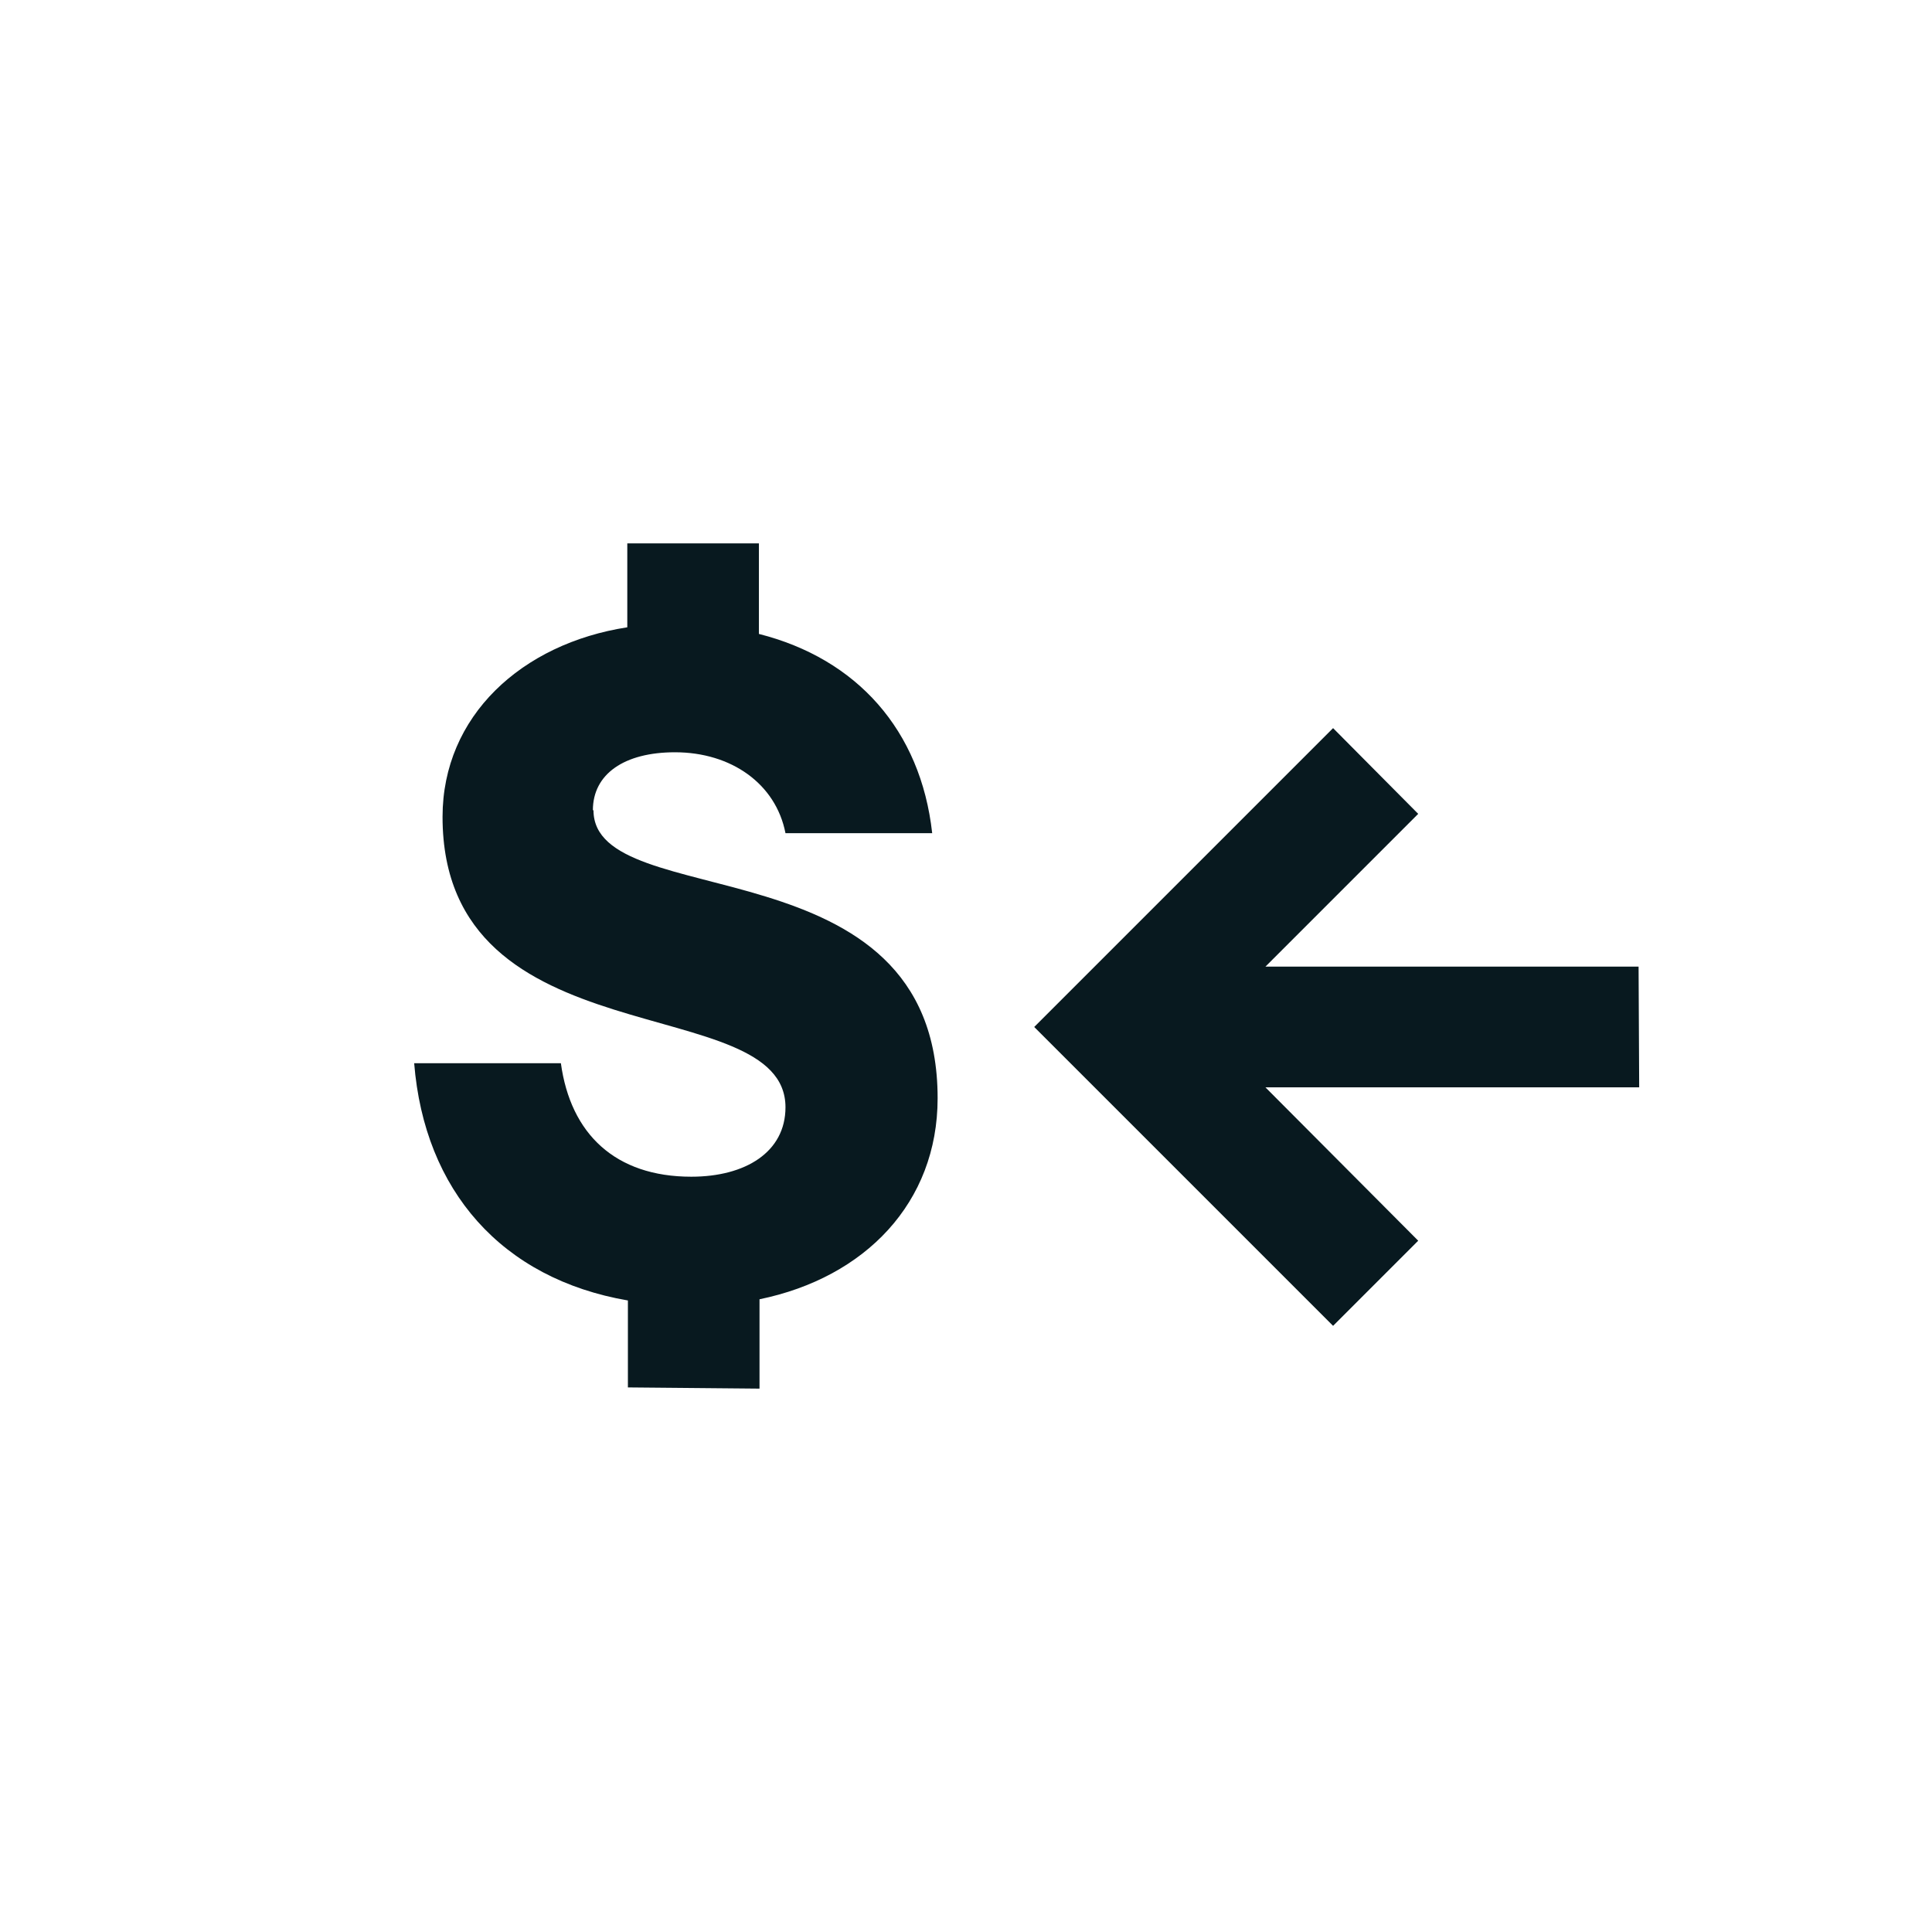 <svg xmlns="http://www.w3.org/2000/svg" xmlns:xlink="http://www.w3.org/1999/xlink" width="32" height="32" viewBox="0 0 32 32"><path fill="#08191f" d="m27.15 18.01-.01-2h-6.18l2.53-2.53-1.41-1.42-4.95 4.95 4.95 4.95 1.41-1.41-2.53-2.54zM9.82 13.42c0-.6.52-.96 1.36-.96.93 0 1.67.52 1.83 1.34h2.43c-.19-1.71-1.25-2.89-2.87-3.3V9h-2.18v1.39c-1.75.27-3.06 1.47-3.06 3.14 0 4.07 5.68 2.84 5.68 4.81 0 .74-.66 1.15-1.56 1.15-1.26 0-2-.71-2.16-1.88H6.86c.17 2.11 1.45 3.57 3.54 3.93v1.44l2.18.02v-1.48c1.75-.36 2.95-1.6 2.95-3.33 0-4.29-5.7-3.03-5.7-4.77Z"/></svg>